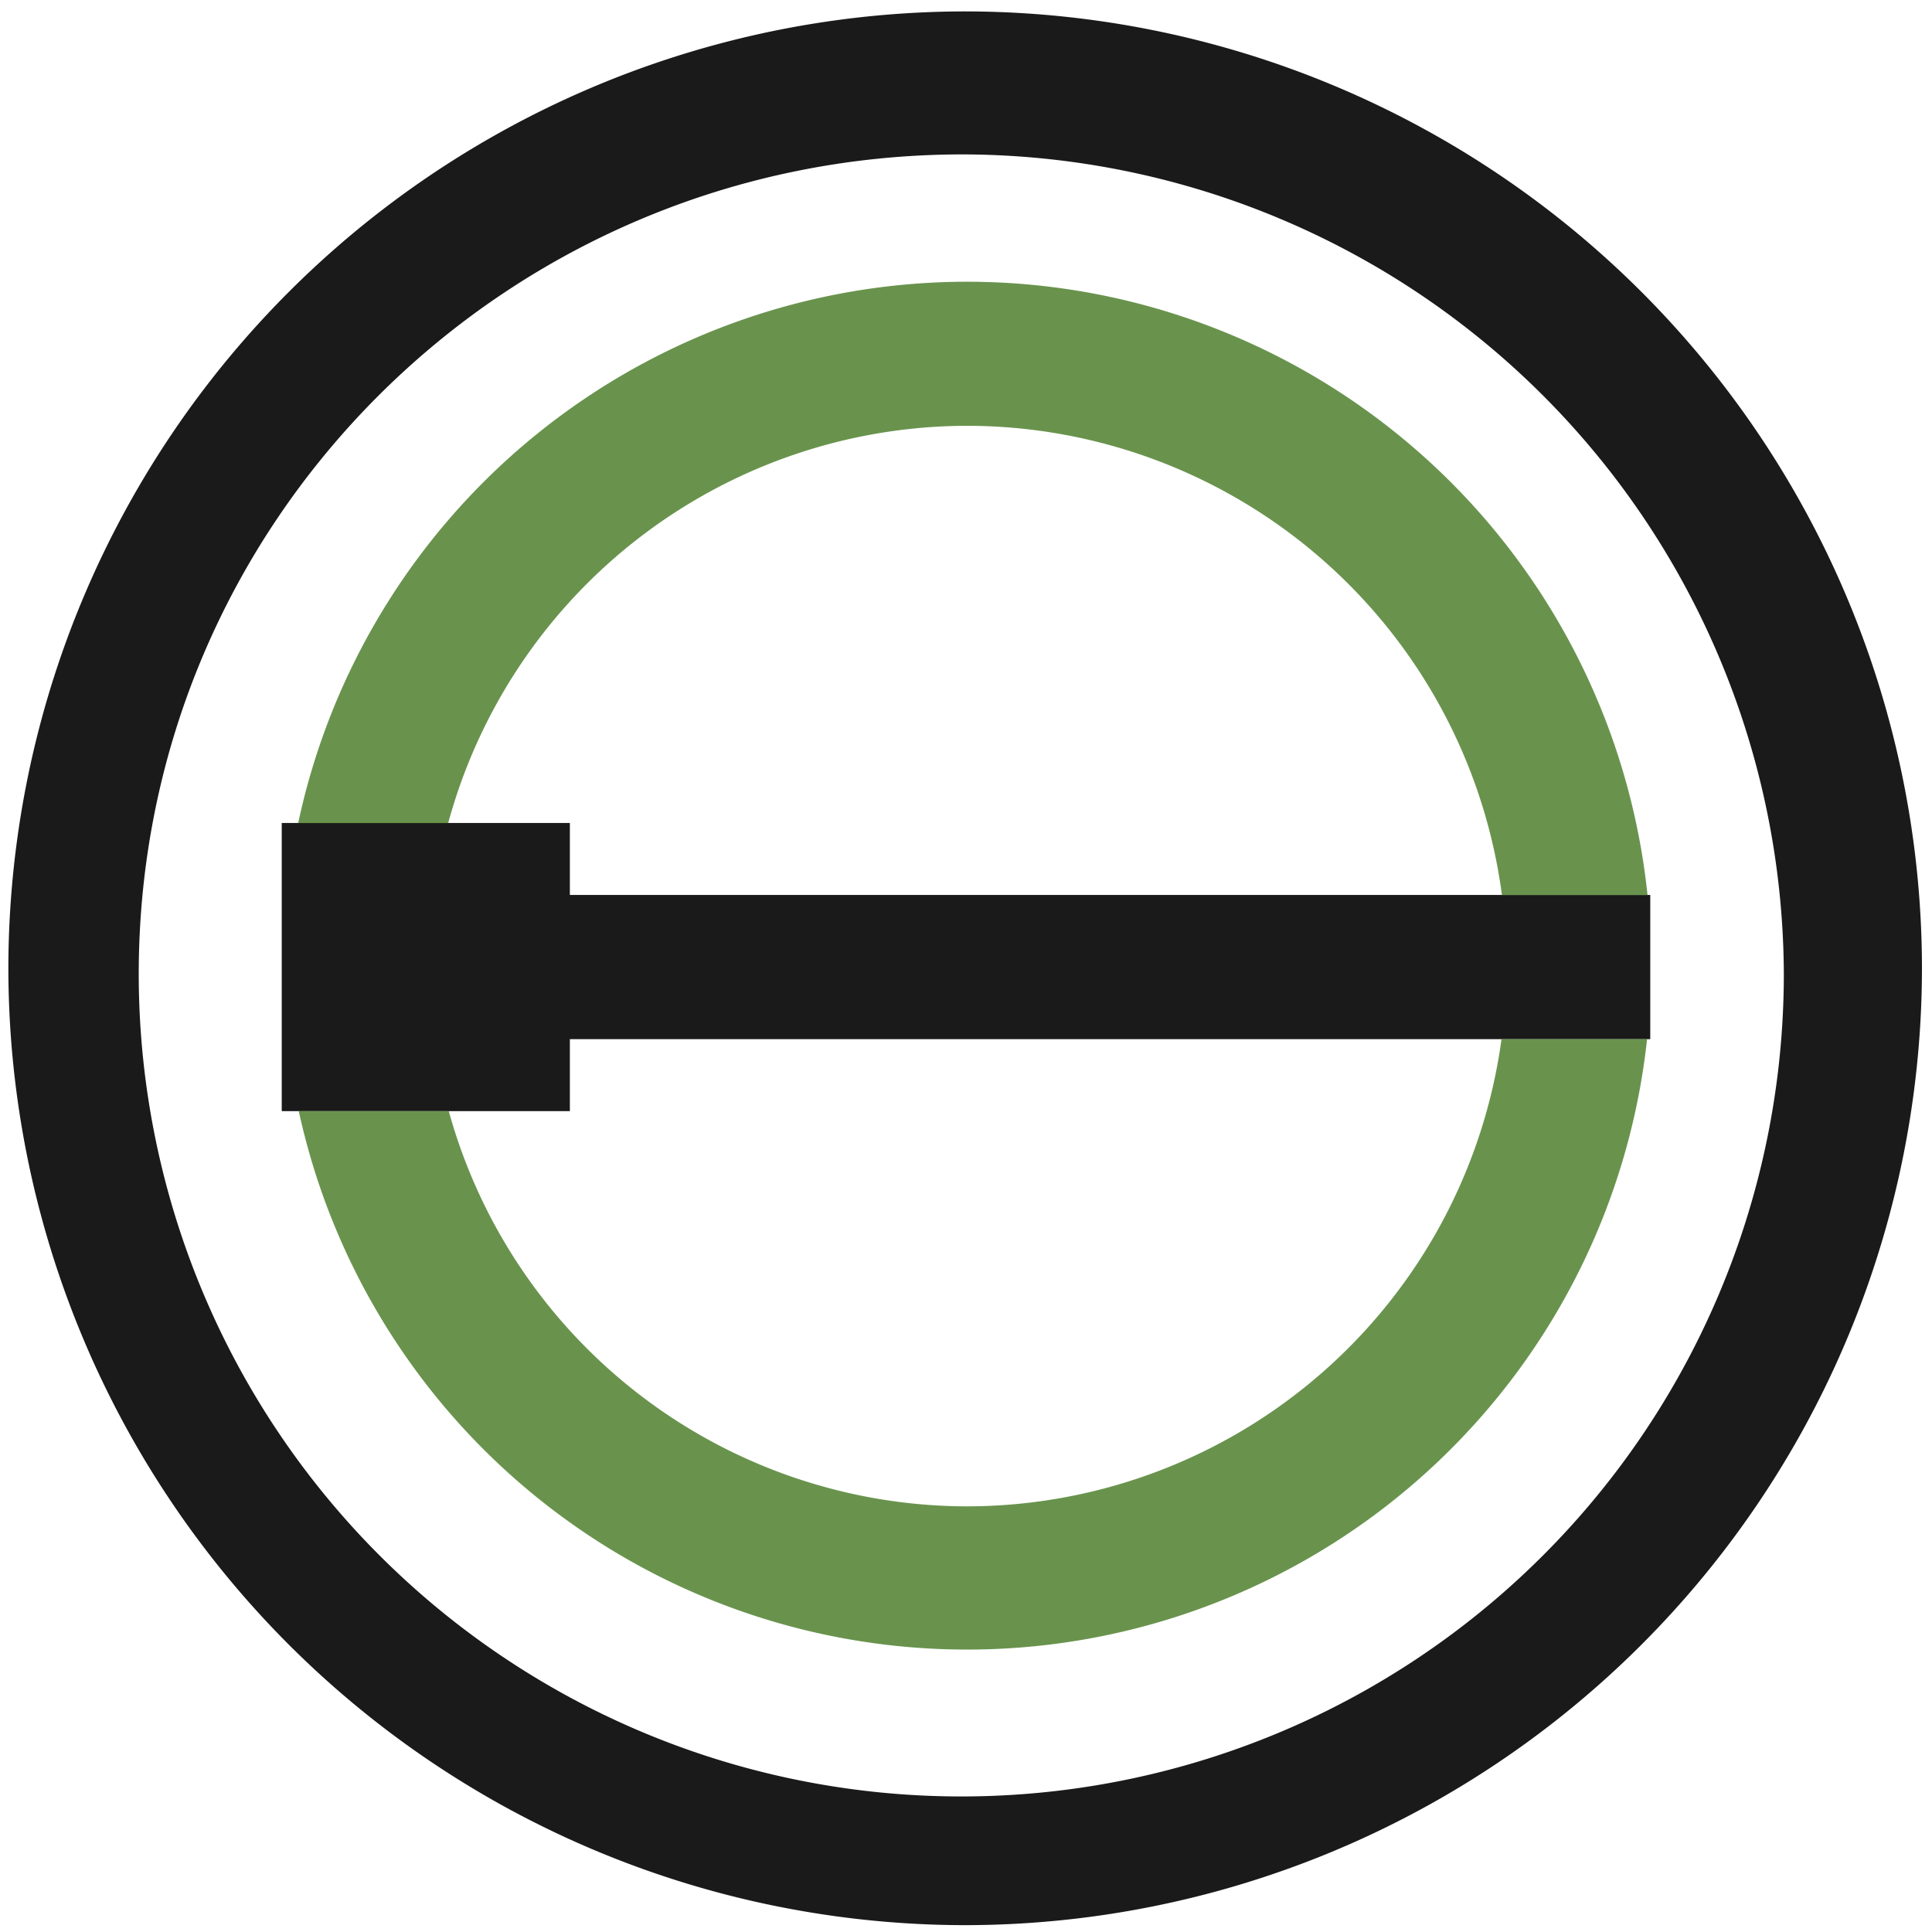 <?xml version="1.0" encoding="UTF-8" standalone="no"?>
<svg
   xmlns:dc="http://purl.org/dc/elements/1.1/"
   xmlns:cc="http://creativecommons.org/ns#"
   xmlns:rdf="http://www.w3.org/1999/02/22-rdf-syntax-ns#"
   xmlns:svg="http://www.w3.org/2000/svg"
   xmlns="http://www.w3.org/2000/svg"
   xmlns:sodipodi="http://sodipodi.sourceforge.net/DTD/sodipodi-0.dtd"
   xmlns:inkscape="http://www.inkscape.org/namespaces/inkscape"
   width="48"
   height="48"
   viewBox="0 0 12.7 12.7"
   version="1.1"
   id="svg6"
   sodipodi:docname="librecad.svg"
   inkscape:version="0.92.5 (2060ec1f9f, 2020-04-08)">
  <defs
     id="defs10" />
  <sodipodi:namedview
     pagecolor="#ffffff"
     bordercolor="#666666"
     borderopacity="1"
     objecttolerance="10"
     gridtolerance="10"
     guidetolerance="10"
     inkscape:pageopacity="0"
     inkscape:pageshadow="2"
     inkscape:window-width="1085"
     inkscape:window-height="480"
     id="namedview8"
     showgrid="false"
     inkscape:zoom="4.9166667"
     inkscape:cx="2.1355932"
     inkscape:cy="24"
     inkscape:window-x="0"
     inkscape:window-y="25"
     inkscape:window-maximized="0"
     inkscape:current-layer="svg6" />
  <path
     d="M 6.34,0.075 A 6.295,6.295 0 0 0 0.055,6.36 6.295,6.295 0 0 0 6.34,12.655 6.295,6.295 0 0 0 12.634,6.36 6.295,6.295 0 0 0 6.34,0.075 Z m -0.011,0.94 a 5.408,5.408 0 0 1 5.397,5.387 5.407,5.407 0 0 1 -10.814,0 c 0,-2.987 2.43,-5.387 5.417,-5.387 z M 1.852,5.41 V 7.304 H 3.746 V 6.831 h 7.102 V 5.883 H 3.746 V 5.41 Z"
     id="path2"
     inkscape:connector-curvature="0"
     style="fill:#1a1a1a" />
  <path
     d="M 6.356,1.852 A 4.497,4.497 0 0 0 1.96,5.411 H 2.946 A 3.541,3.541 0 0 1 6.356,2.799 3.55,3.55 0 0 1 9.873,5.884 H 10.83 A 4.498,4.498 0 0 0 6.356,1.852 Z M 9.87,6.832 A 3.55,3.55 0 0 1 6.356,9.902 3.54,3.54 0 0 1 2.95,7.304 H 1.964 A 4.496,4.496 0 0 0 10.827,6.831 H 9.87 Z"
     id="path4"
     inkscape:connector-curvature="0"
     style="opacity:0.8;fill:#447821" />
</svg>
